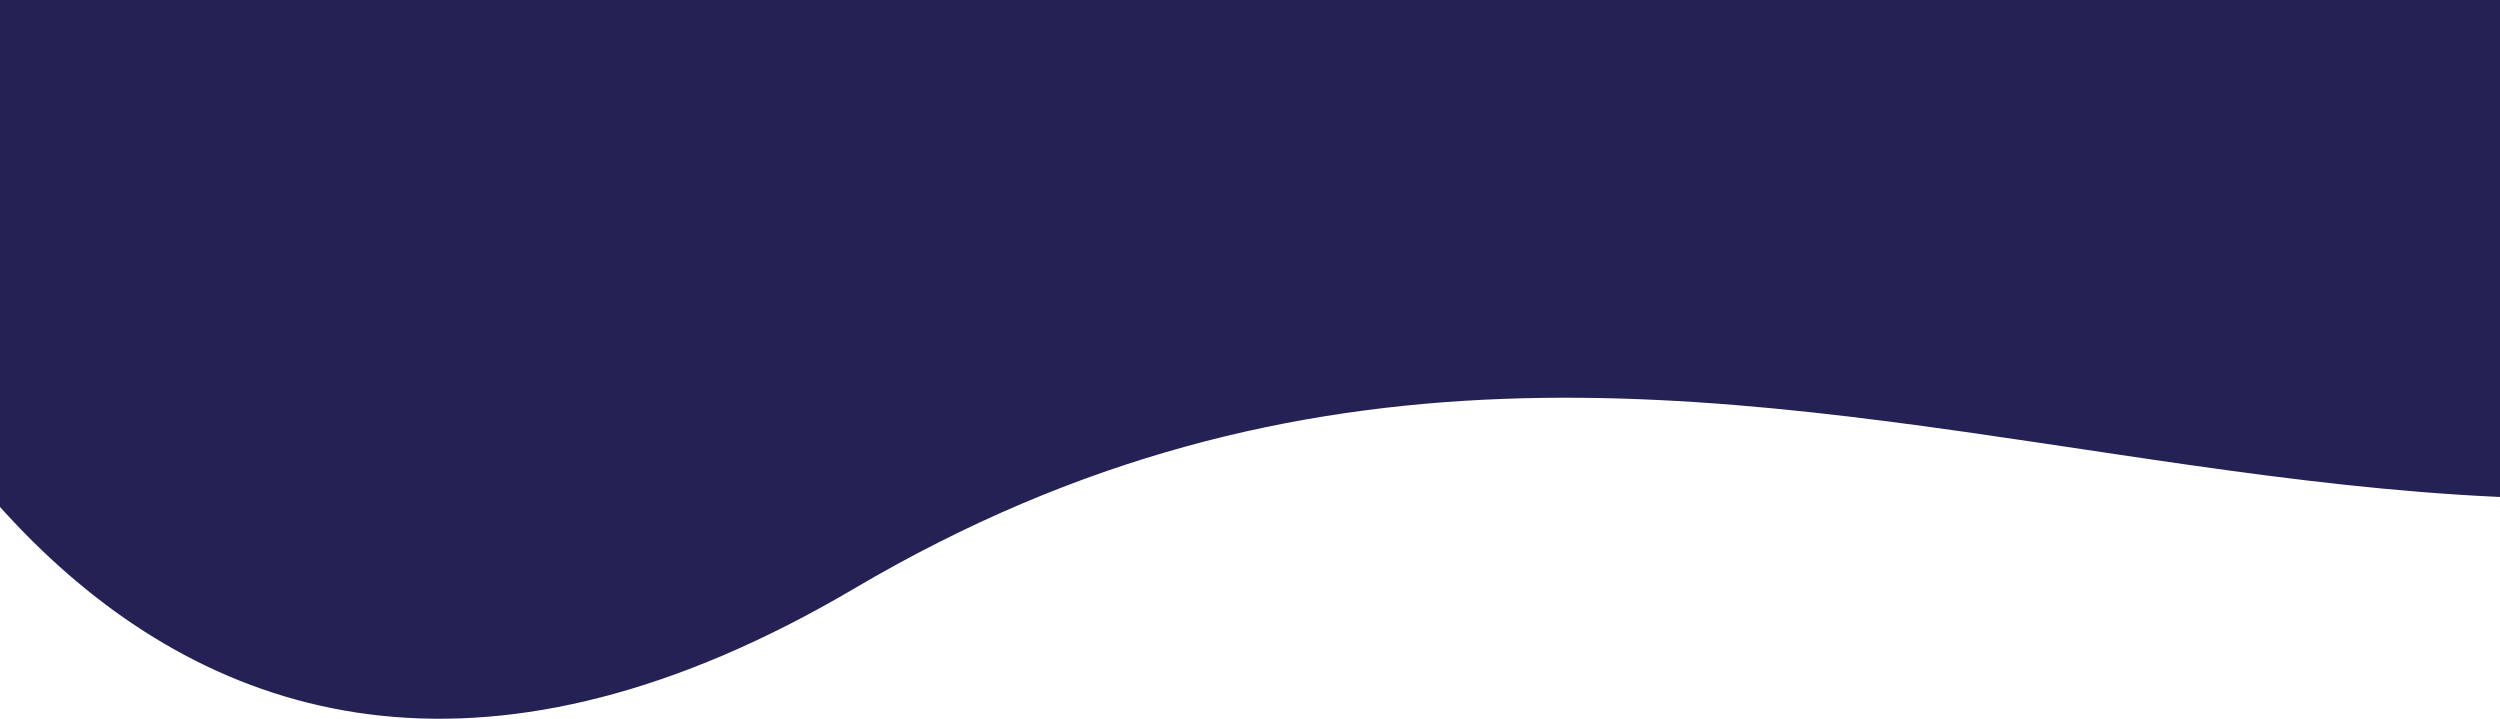 <svg width="1440" height="414" viewBox="0 0 1440 414" fill="none" xmlns="http://www.w3.org/2000/svg">
<path d="M492.158 338.926C75.984 584.253 -120.687 169.972 -167 -67.834C-127.149 -108.086 -6.411 -572.471 228.818 -703.397C464.047 -834.322 1056.53 -691.215 1443.74 -733.586C1697.38 -590.584 2359.45 -142.195 1944.57 145.079C1425.96 504.172 1012.38 32.267 492.158 338.926Z" fill="#242154"/>
</svg>
